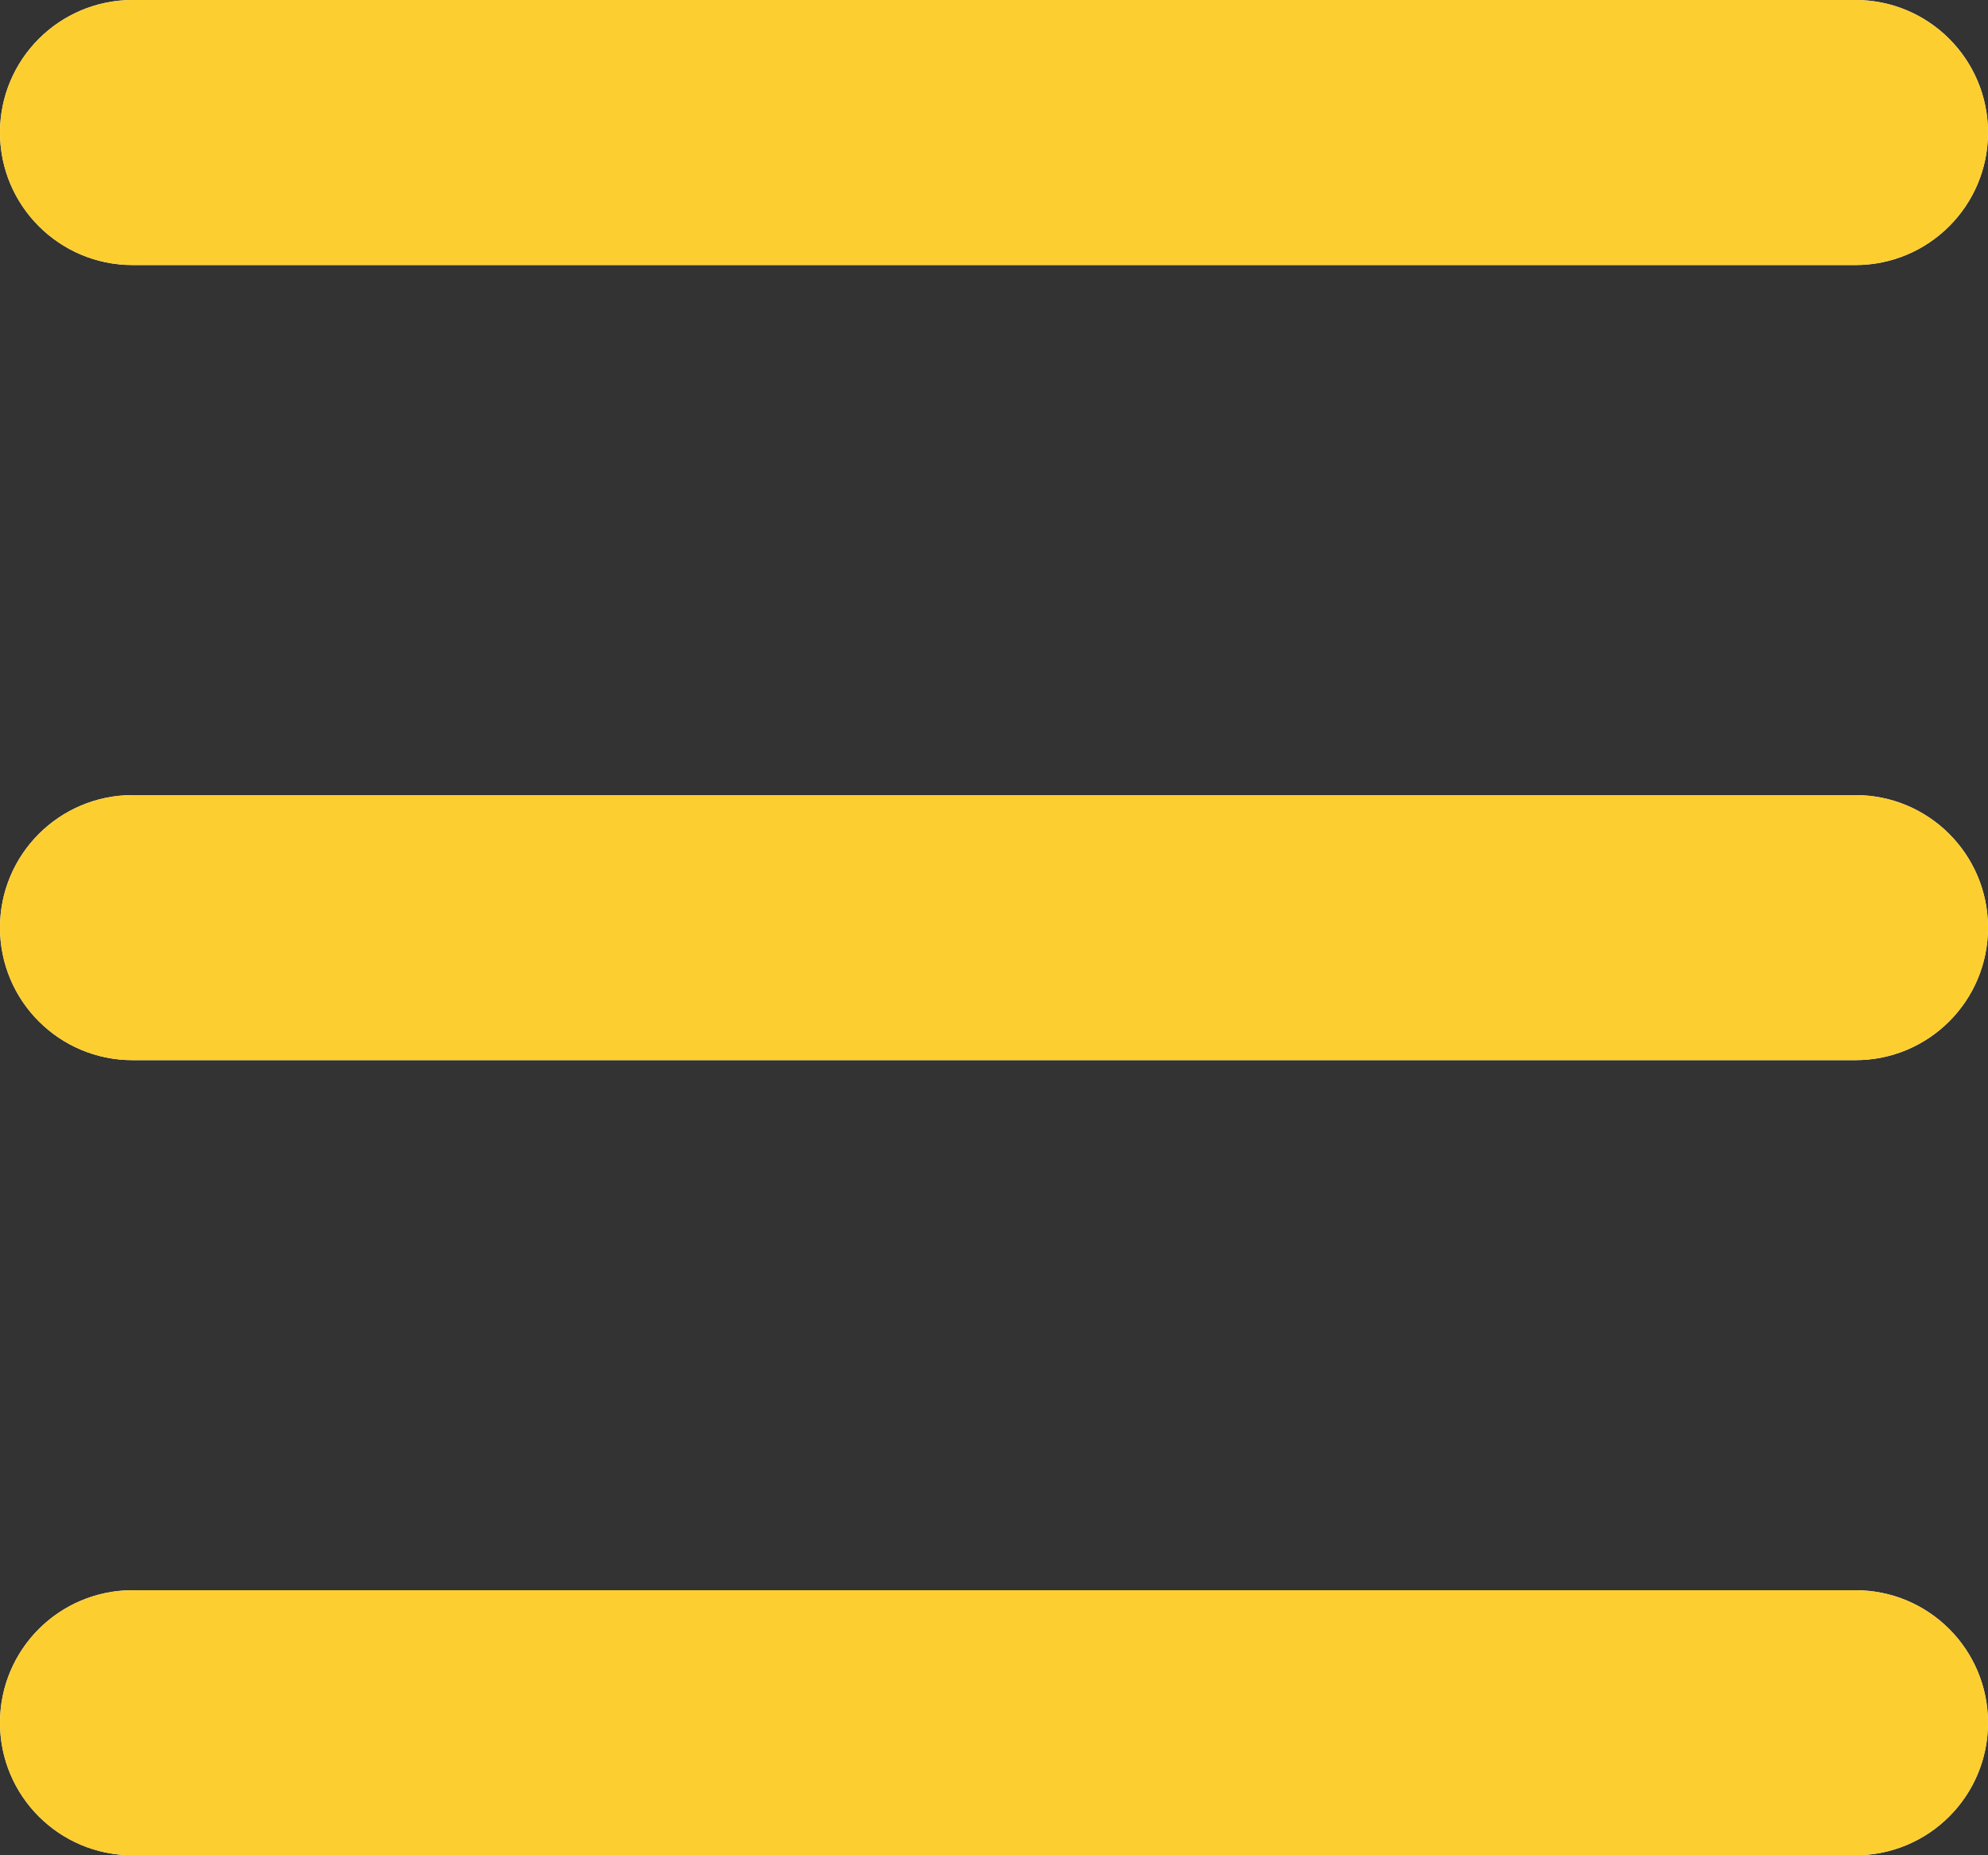 <?xml version="1.0" encoding="utf-8"?>
<!-- Generator: Adobe Illustrator 16.0.0, SVG Export Plug-In . SVG Version: 6.00 Build 0)  -->
<!DOCTYPE svg PUBLIC "-//W3C//DTD SVG 1.1//EN" "http://www.w3.org/Graphics/SVG/1.1/DTD/svg11.dtd">
<svg version="1.1" id="Layer_1" xmlns="http://www.w3.org/2000/svg" xmlns:xlink="http://www.w3.org/1999/xlink" x="0px" y="0px"
	 width="15px" height="14px" viewBox="0 0 15 14" enable-background="new 0 0 15 14" xml:space="preserve">
<rect x="0" y="0" width="15" height="14" fill="#333333" stroke="none"/>
<g>
	<path id="path-1" fill="#FFFFFF" d="M14,12c0.553,0,1,0.447,1,1s-0.447,1-1,1l0,0H1c-0.552,0-1-0.447-1-1s0.448-1,1-1l0,0H14z
		 M14,6c0.553,0,1,0.448,1,1c0,0.553-0.447,1-1,1l0,0H1C0.448,8,0,7.553,0,7c0-0.552,0.448-1,1-1l0,0H14z M14,0c0.553,0,1,0.448,1,1
		s-0.447,1-1,1l0,0H1C0.448,2,0,1.552,0,1s0.448-1,1-1l0,0H14z"/>
</g>
<title>burger</title>
<desc>Created with Sketch.</desc>
<g id="GIFOS">
	<g id="_x30_0-UI-Kit" transform="translate(-669, -2948)">
		<g id="burger" transform="translate(669, 2948)">
			<g id="Combined-Shape">
				<path id="path-1_1_" fill="#FDCE30" d="M14,12c0.553,0,1,0.447,1,1s-0.447,1-1,1l0,0H1c-0.552,0-1-0.447-1-1s0.448-1,1-1l0,0H14
					z M14,6c0.553,0,1,0.448,1,1c0,0.553-0.447,1-1,1l0,0H1C0.448,8,0,7.553,0,7c0-0.552,0.448-1,1-1l0,0H14z M14,0
					c0.553,0,1,0.448,1,1s-0.447,1-1,1l0,0H1C0.448,2,0,1.552,0,1s0.448-1,1-1l0,0H14z"/>
			</g>
		</g>
	</g>
</g>
</svg>
